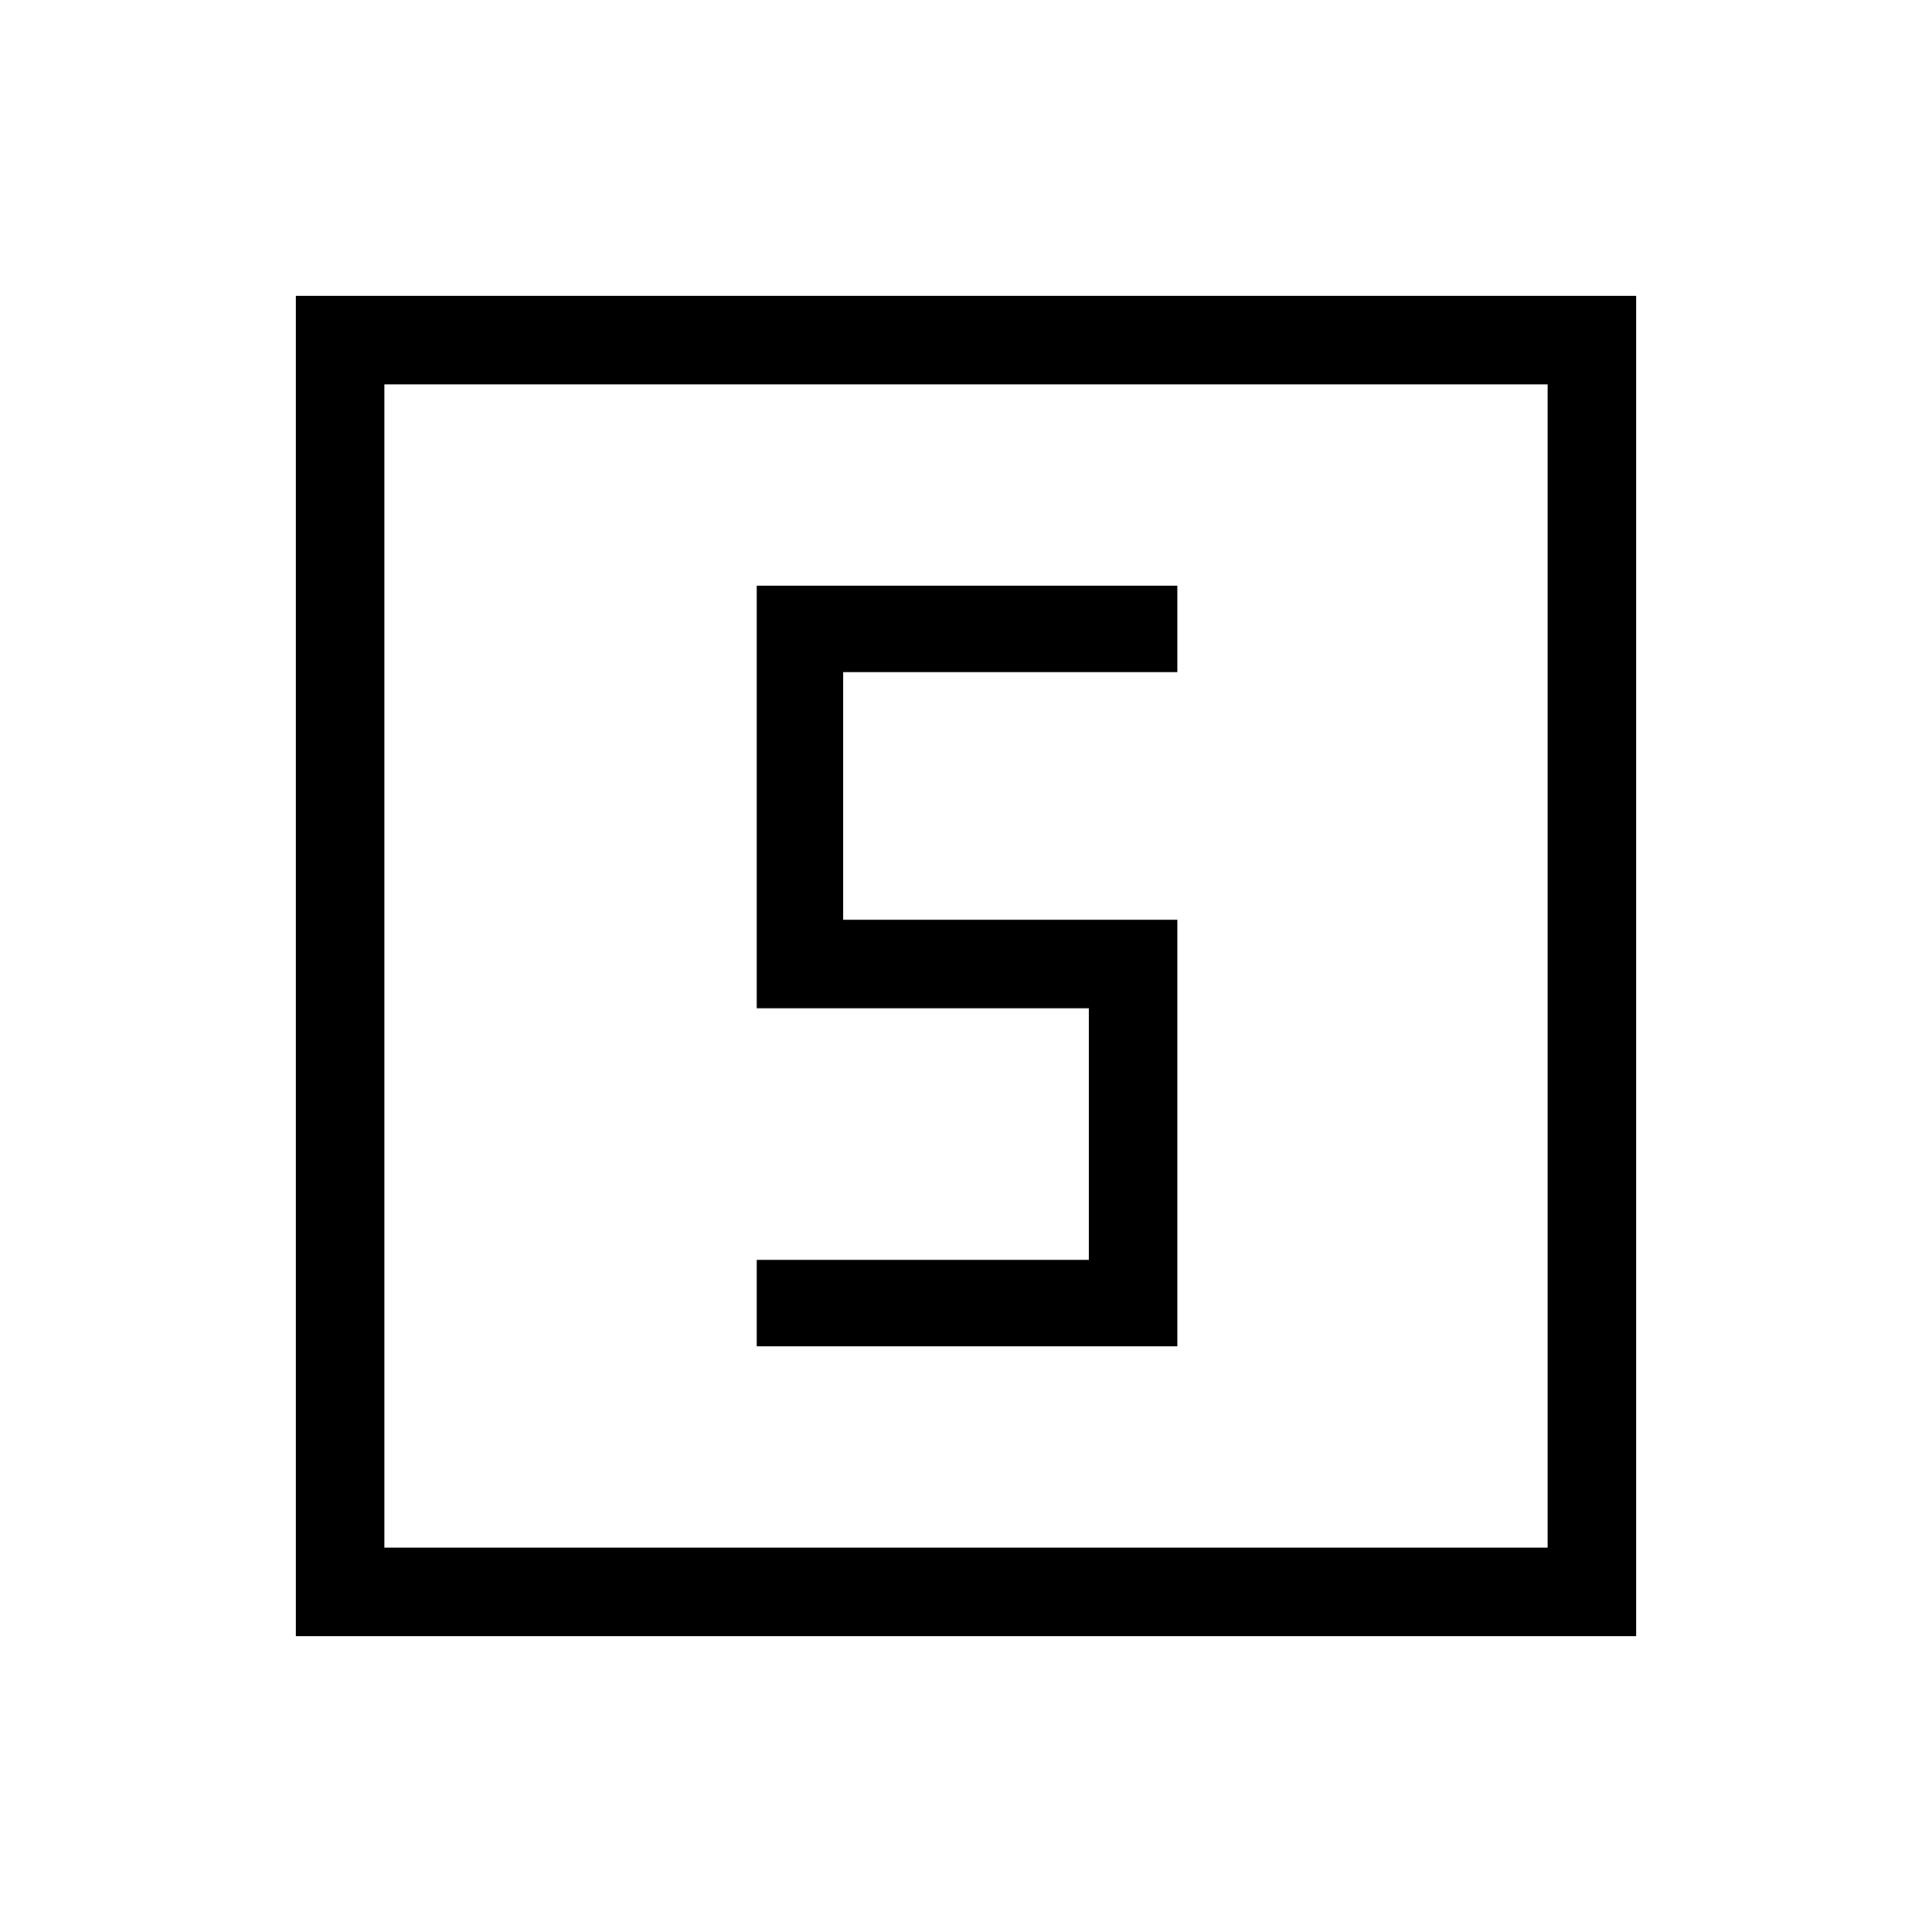<svg xmlns="http://www.w3.org/2000/svg" height="48" width="48"><path d="M18.8 33.45H29.25V22.85H20.95V16.7H29.25V14.55H18.8V25.05H27.05V31.3H18.8ZM7.35 40.65V7.35H40.65V40.65ZM9.55 38.45H38.45V9.55H9.55ZM9.55 38.45V9.55V38.45Z"/></svg>